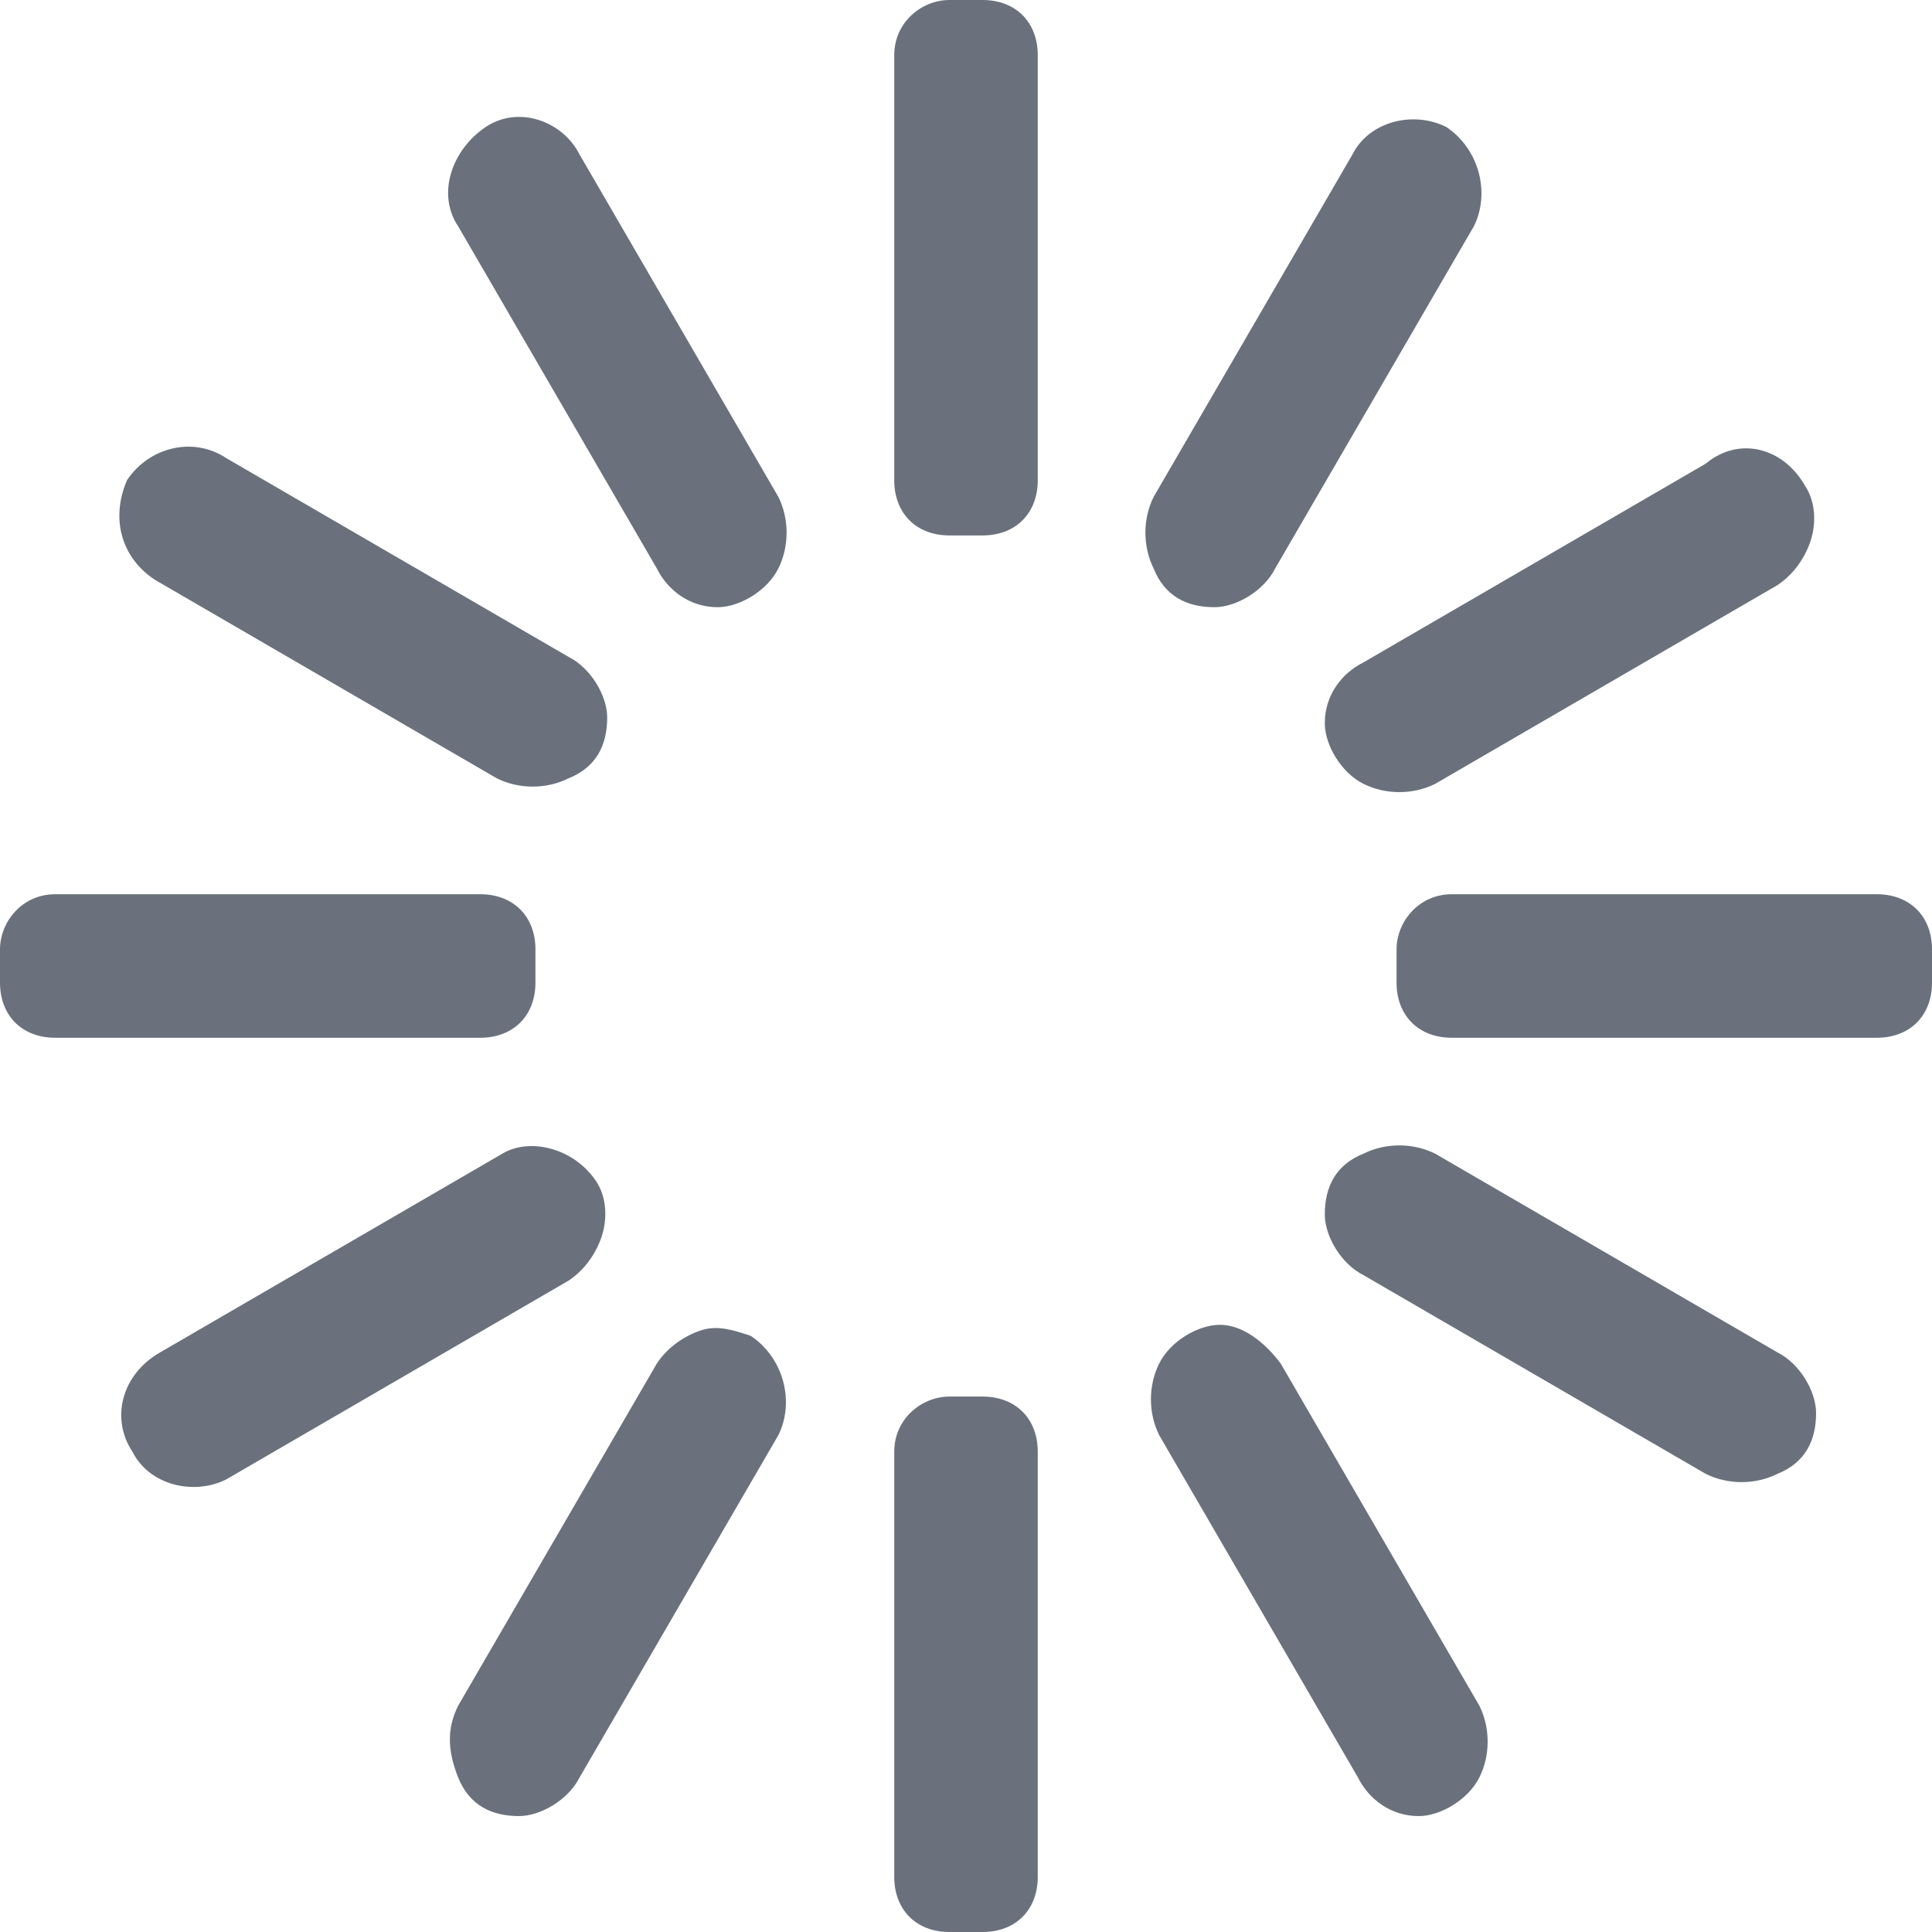 <svg viewBox="0 0 35 35" xmlns="http://www.w3.org/2000/svg" fill-rule="evenodd" clip-rule="evenodd" stroke-linejoin="round" stroke-miterlimit="1.414"><style>@-webkit-keyframes loading-spinner-animation{0%{opacity:1}100%{opacity:0}}@keyframes loading-spinner-animation{0%{opacity:1}100%{opacity:0}}path{fill:#6a717d}path:nth-of-type(1){-webkit-animation:loading-spinner-animation .5s linear infinite;animation:loading-spinner-animation .5s linear infinite;-webkit-animation-delay:-.5s;animation-delay:-.5s}path:nth-of-type(2){-webkit-animation:loading-spinner-animation .5s linear infinite;animation:loading-spinner-animation .5s linear infinite;-webkit-animation-delay:-.458s;animation-delay:-.458s}path:nth-of-type(3){-webkit-animation:loading-spinner-animation .5s linear infinite;animation:loading-spinner-animation .5s linear infinite;-webkit-animation-delay:-.417s;animation-delay:-.417s}path:nth-of-type(4){-webkit-animation:loading-spinner-animation .5s linear infinite;animation:loading-spinner-animation .5s linear infinite;-webkit-animation-delay:-375ms;animation-delay:-375ms}path:nth-of-type(5){-webkit-animation:loading-spinner-animation .5s linear infinite;animation:loading-spinner-animation .5s linear infinite;-webkit-animation-delay:-.333s;animation-delay:-.333s}path:nth-of-type(6){-webkit-animation:loading-spinner-animation .5s linear infinite;animation:loading-spinner-animation .5s linear infinite;-webkit-animation-delay:-.292s;animation-delay:-.292s}path:nth-of-type(7){-webkit-animation:loading-spinner-animation .5s linear infinite;animation:loading-spinner-animation .5s linear infinite;-webkit-animation-delay:-.25s;animation-delay:-.25s}path:nth-of-type(8){-webkit-animation:loading-spinner-animation .5s linear infinite;animation:loading-spinner-animation .5s linear infinite;-webkit-animation-delay:-.208s;animation-delay:-.208s}path:nth-of-type(9){-webkit-animation:loading-spinner-animation .5s linear infinite;animation:loading-spinner-animation .5s linear infinite;-webkit-animation-delay:-.167s;animation-delay:-.167s}path:nth-of-type(10){-webkit-animation:loading-spinner-animation .5s linear infinite;animation:loading-spinner-animation .5s linear infinite;-webkit-animation-delay:-125ms;animation-delay:-125ms}path:nth-of-type(11){-webkit-animation:loading-spinner-animation .5s linear infinite;animation:loading-spinner-animation .5s linear infinite;-webkit-animation-delay:-83.333ms;animation-delay:-83.333ms}path:nth-of-type(12){-webkit-animation:loading-spinner-animation .5s linear infinite;animation:loading-spinner-animation .5s linear infinite;-webkit-animation-delay:-41.667ms;animation-delay:-41.667ms}</style><path d="M17.2 0h.6c.6 0 1 .4 1 1v7.7c0 .6-.4 1-1 1h-.6c-.6 0-1-.4-1-1V1c0-.6.5-1 1-1z"/><path d="M26.2 2.3c.6.4.8 1.2.5 1.8l-3.6 6.2c-.2.4-.7.7-1.1.7-.5 0-.9-.2-1.1-.7-.2-.4-.2-.9 0-1.3l3.6-6.2c.3-.6 1.1-.8 1.7-.5z"/><path d="M32.7 8.8c.2.3.2.7.1 1-.1.3-.3.6-.6.8L26 14.2c-.4.2-.9.2-1.3 0s-.7-.7-.7-1.1c0-.5.3-.9.7-1.1l6.2-3.6c.6-.5 1.4-.3 1.8.4z"/><path d="M26.3 16.2H34c.6 0 1 .4 1 1v.6c0 .6-.4 1-1 1h-7.7c-.6 0-1-.4-1-1v-.6c0-.5.4-1 1-1z"/><path d="M26 20.9l6.2 3.6c.4.2.7.7.7 1.1 0 .5-.2.9-.7 1.1-.4.2-.9.2-1.3 0l-6.2-3.6c-.4-.2-.7-.7-.7-1.1 0-.5.2-.9.7-1.1.4-.2.9-.2 1.3 0z"/><path d="M23.2 24.7l3.6 6.2c.2.4.2.9 0 1.3s-.7.7-1.1.7c-.5 0-.9-.3-1.1-.7L21 26c-.2-.4-.2-.9 0-1.3s.7-.7 1.1-.7c.4 0 .8.3 1.1.7z"/><path d="M17.2 25.3h.6c.6 0 1 .4 1 1V34c0 .6-.4 1-1 1h-.6c-.6 0-1-.4-1-1v-7.7c0-.6.5-1 1-1z"/><path d="M13.6 24.2c.6.4.8 1.2.5 1.8l-3.6 6.2c-.2.4-.7.7-1.1.7-.5 0-.9-.2-1.1-.7-.2-.5-.2-.9 0-1.3l3.6-6.2c.2-.3.5-.5.8-.6.3-.1.6 0 .9.1z"/><path d="M10.8 21.4c.2.3.2.7.1 1-.1.3-.3.6-.6.8l-6.2 3.6c-.6.3-1.4.1-1.7-.5-.4-.6-.2-1.4.5-1.8l6.2-3.6c.5-.3 1.3-.1 1.7.5z"/><path d="M1 16.2h7.7c.6 0 1 .4 1 1v.6c0 .6-.4 1-1 1H1c-.6 0-1-.4-1-1v-.6c0-.5.4-1 1-1z"/><path d="M4.1 8.3l6.2 3.6c.4.2.7.7.7 1.1 0 .5-.2.9-.7 1.1-.4.2-.9.2-1.3 0l-6.2-3.6c-.6-.4-.8-1.1-.5-1.8.4-.6 1.2-.8 1.8-.4z"/><path d="M10.5 2.8L14.1 9c.2.4.2.9 0 1.3s-.7.7-1.1.7c-.5 0-.9-.3-1.1-.7L8.3 4.1c-.4-.6-.1-1.4.5-1.8.6-.4 1.4-.1 1.7.5z"/></svg>
